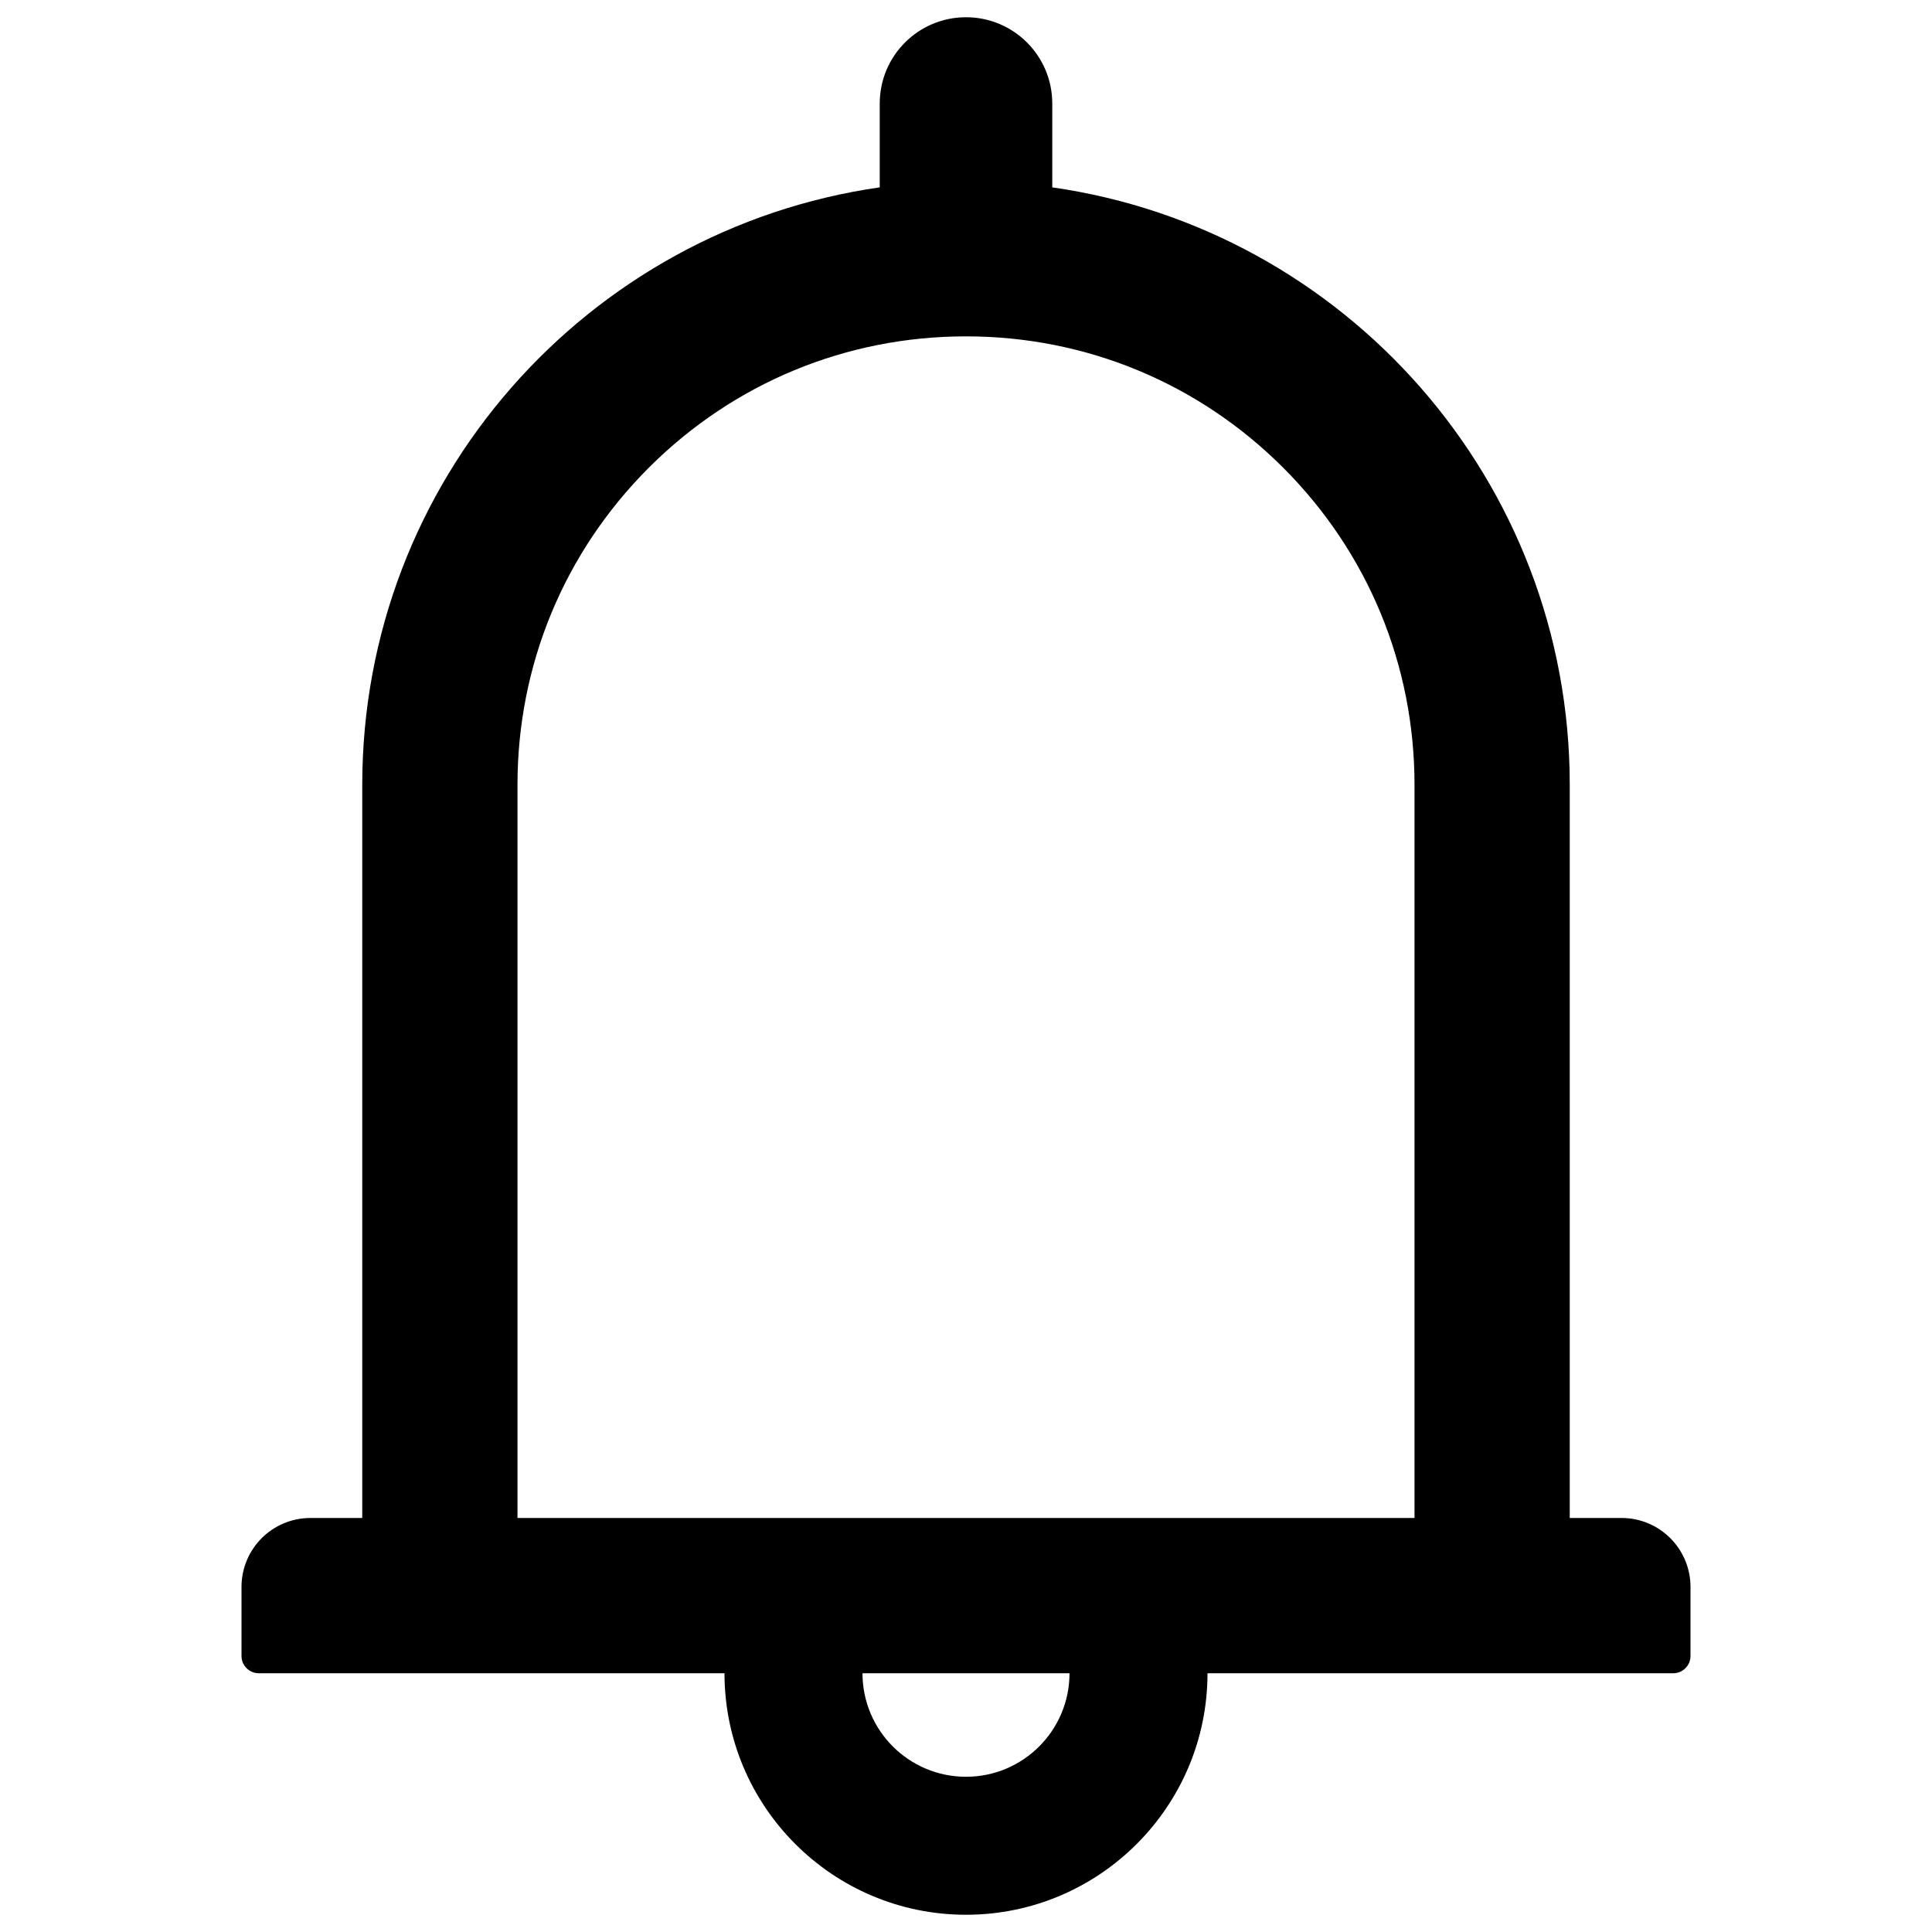 <svg width="40" height="40" viewBox="0 0 40 40" fill="none" xmlns="http://www.w3.org/2000/svg">
<path d="M33.571 31.428H32.5V16.25C32.5 9.951 27.844 4.746 21.786 3.879V2.143C21.786 1.156 20.987 0.357 20 0.357C19.013 0.357 18.214 1.156 18.214 2.143V3.879C12.156 4.746 7.5 9.951 7.5 16.25V31.428H6.429C5.638 31.428 5 32.067 5 32.857V34.286C5 34.482 5.161 34.643 5.357 34.643H15C15 37.402 17.241 39.643 20 39.643C22.759 39.643 25 37.402 25 34.643H34.643C34.839 34.643 35 34.482 35 34.286V32.857C35 32.067 34.362 31.428 33.571 31.428ZM20 36.786C18.817 36.786 17.857 35.826 17.857 34.643H22.143C22.143 35.826 21.183 36.786 20 36.786ZM10.714 31.428V16.25C10.714 13.768 11.679 11.438 13.433 9.683C15.188 7.929 17.518 6.964 20 6.964C22.482 6.964 24.812 7.929 26.567 9.683C28.321 11.438 29.286 13.768 29.286 16.25V31.428H10.714Z" fill="black"/>
</svg>
